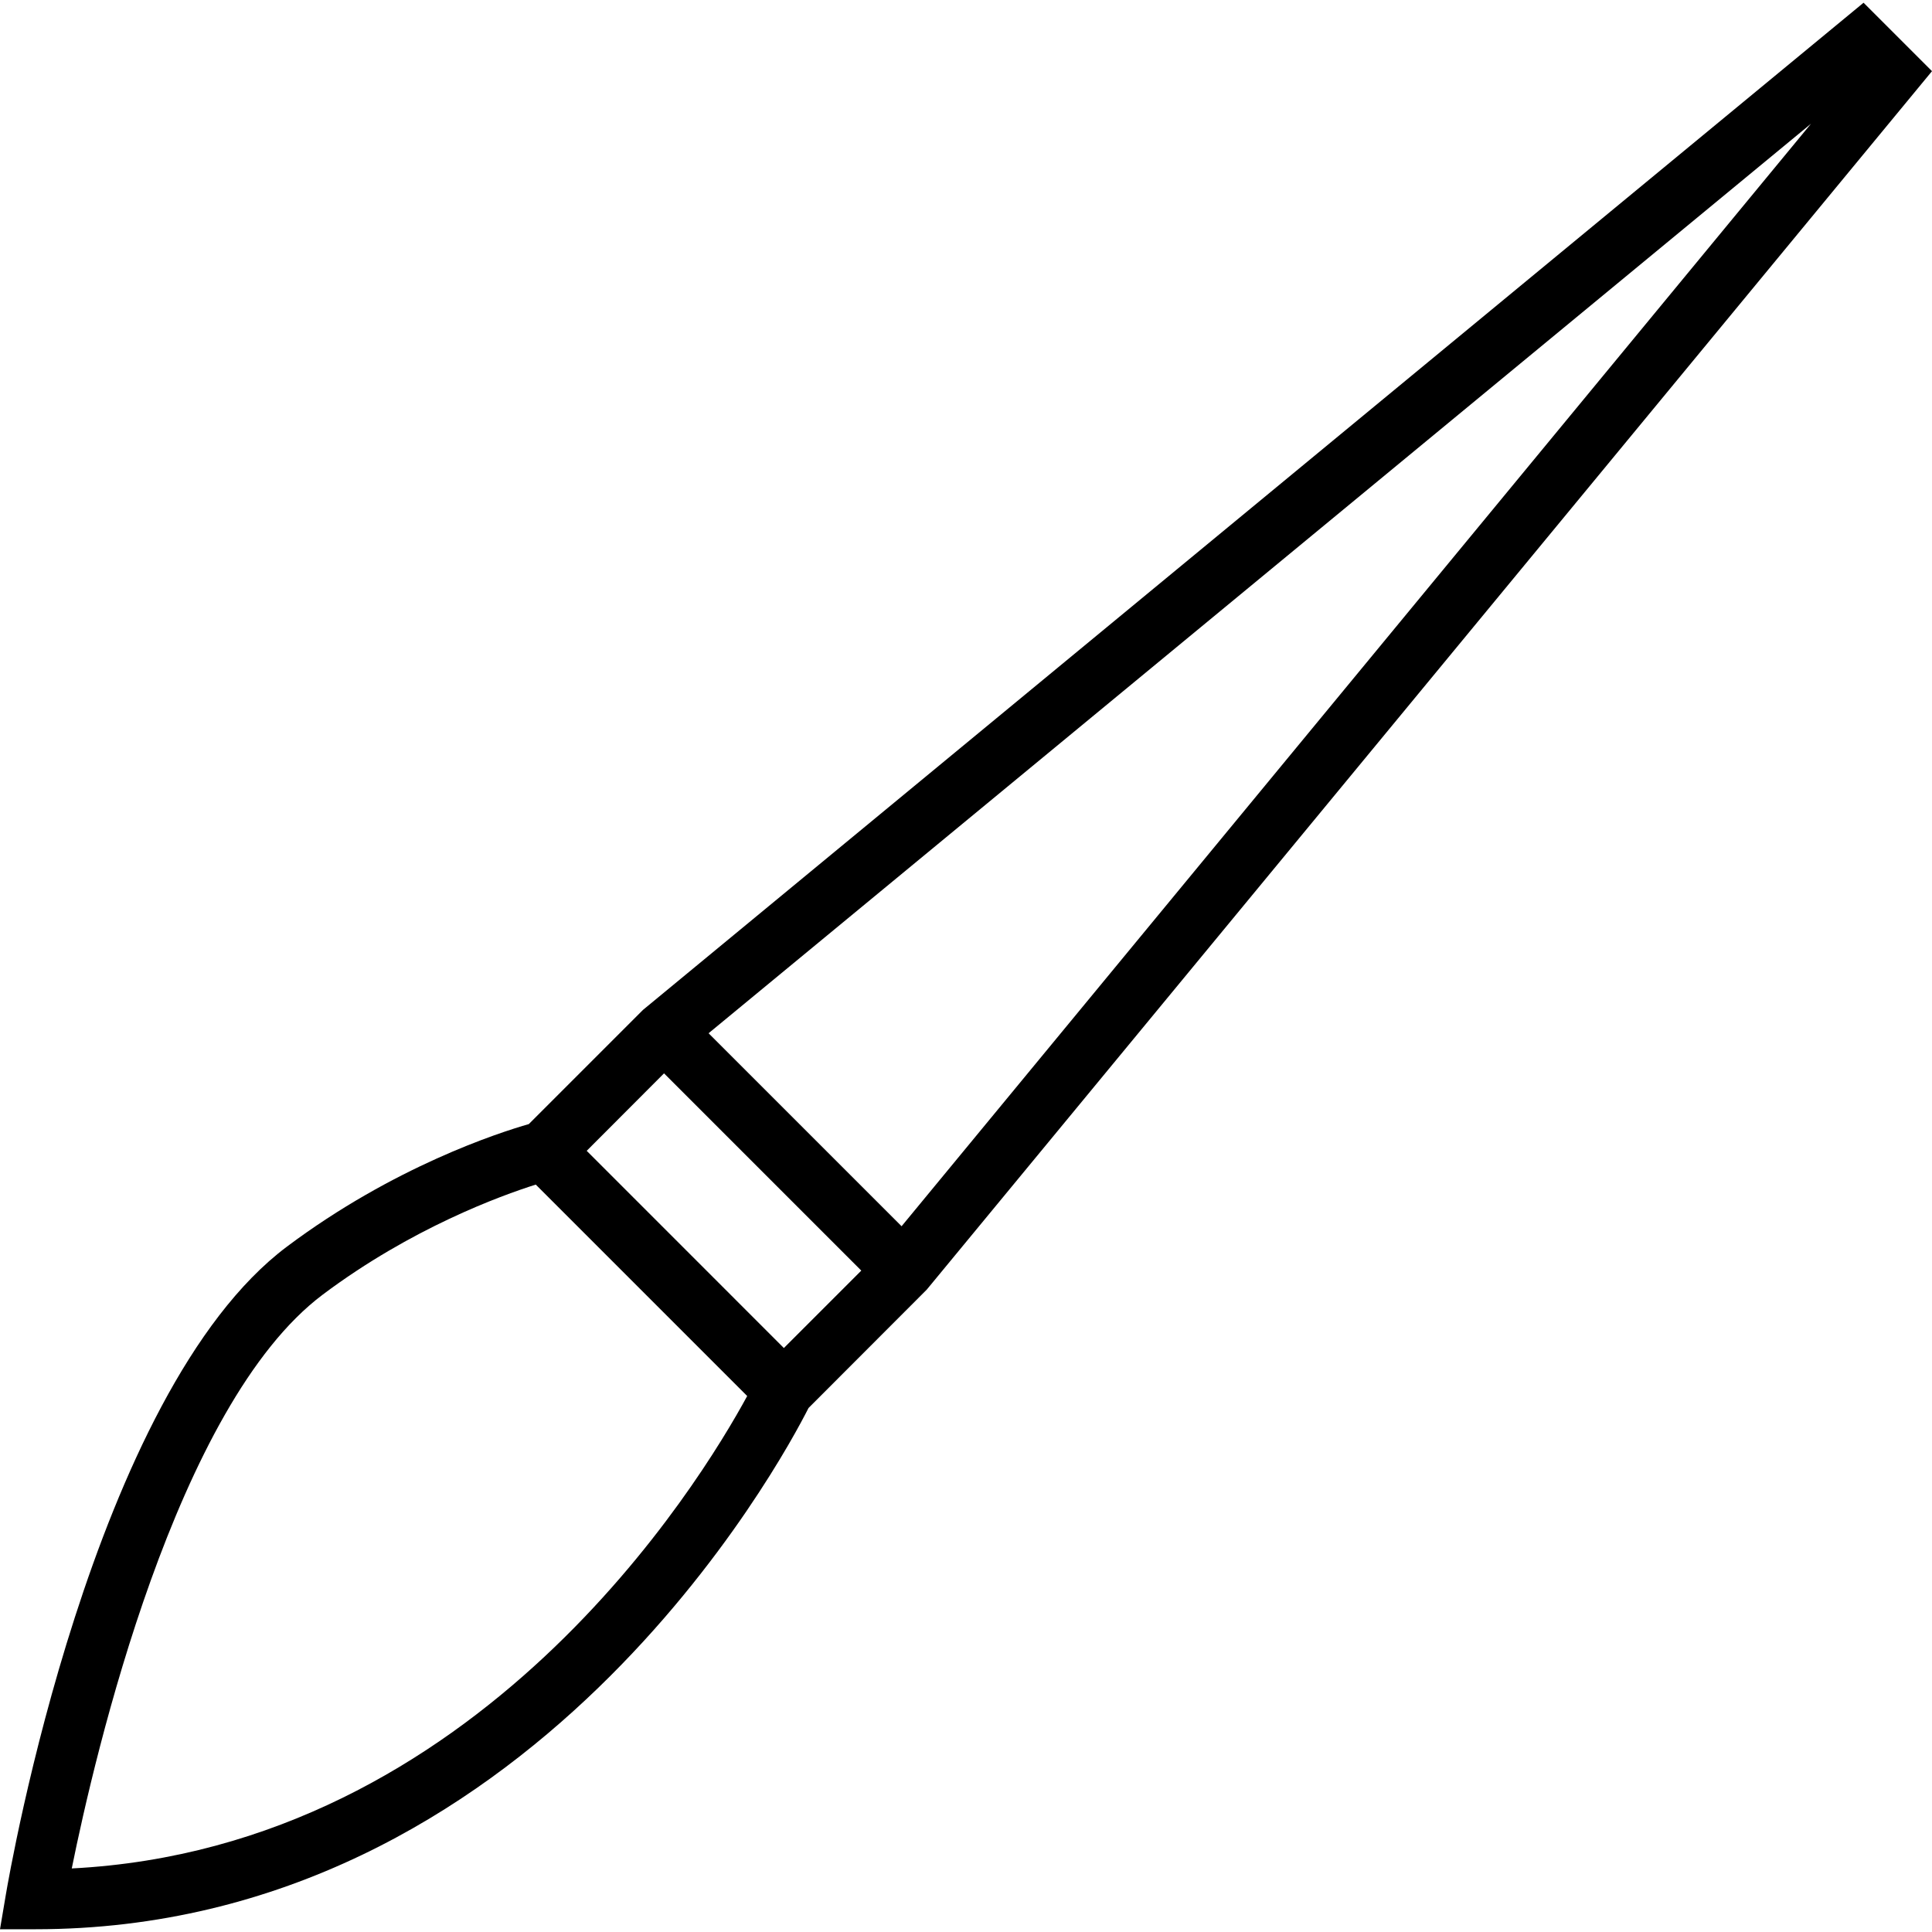 <?xml version="1.0" encoding="iso-8859-1"?>
<!-- Generator: Adobe Illustrator 19.1.0, SVG Export Plug-In . SVG Version: 6.00 Build 0)  -->
<svg version="1.1" id="Capa_1" xmlns="http://www.w3.org/2000/svg" xmlns:xlink="http://www.w3.org/1999/xlink" x="0px" y="0px"
	 viewBox="0 0 64.533 64.533" style="enable-background:new 0 0 64.533 64.533;" xml:space="preserve">
<g>
	<g>
		<path d="M21.476,33.734l-3.813,3.813c-0.997,0.285-4.52,1.424-8.08,4.094C3.09,46.51,0.312,62.592,0.197,63.275L0,64.441h1.183
			c16.555,0,24.948-15.679,25.823-17.41l3.948-3.953L64.533,2.377l-2.286-2.286L21.476,33.734z M22.18,35.852l6.589,6.589
			l-2.586,2.586l-6.586-6.587L22.18,35.852z M2.397,62.41c0.767-3.791,3.48-15.49,8.386-19.169c2.956-2.217,5.936-3.301,7.113-3.673
			l7.062,7.062C23.389,49.518,15.977,61.715,2.397,62.41z M30.115,40.959l-6.447-6.446l36.823-30.38L30.115,40.959z"/>
	</g>
</g>
<g>
</g>
<g>
</g>
<g>
</g>
<g>
</g>
<g>
</g>
<g>
</g>
<g>
</g>
<g>
</g>
<g>
</g>
<g>
</g>
<g>
</g>
<g>
</g>
<g>
</g>
<g>
</g>
<g>
</g>
</svg>
